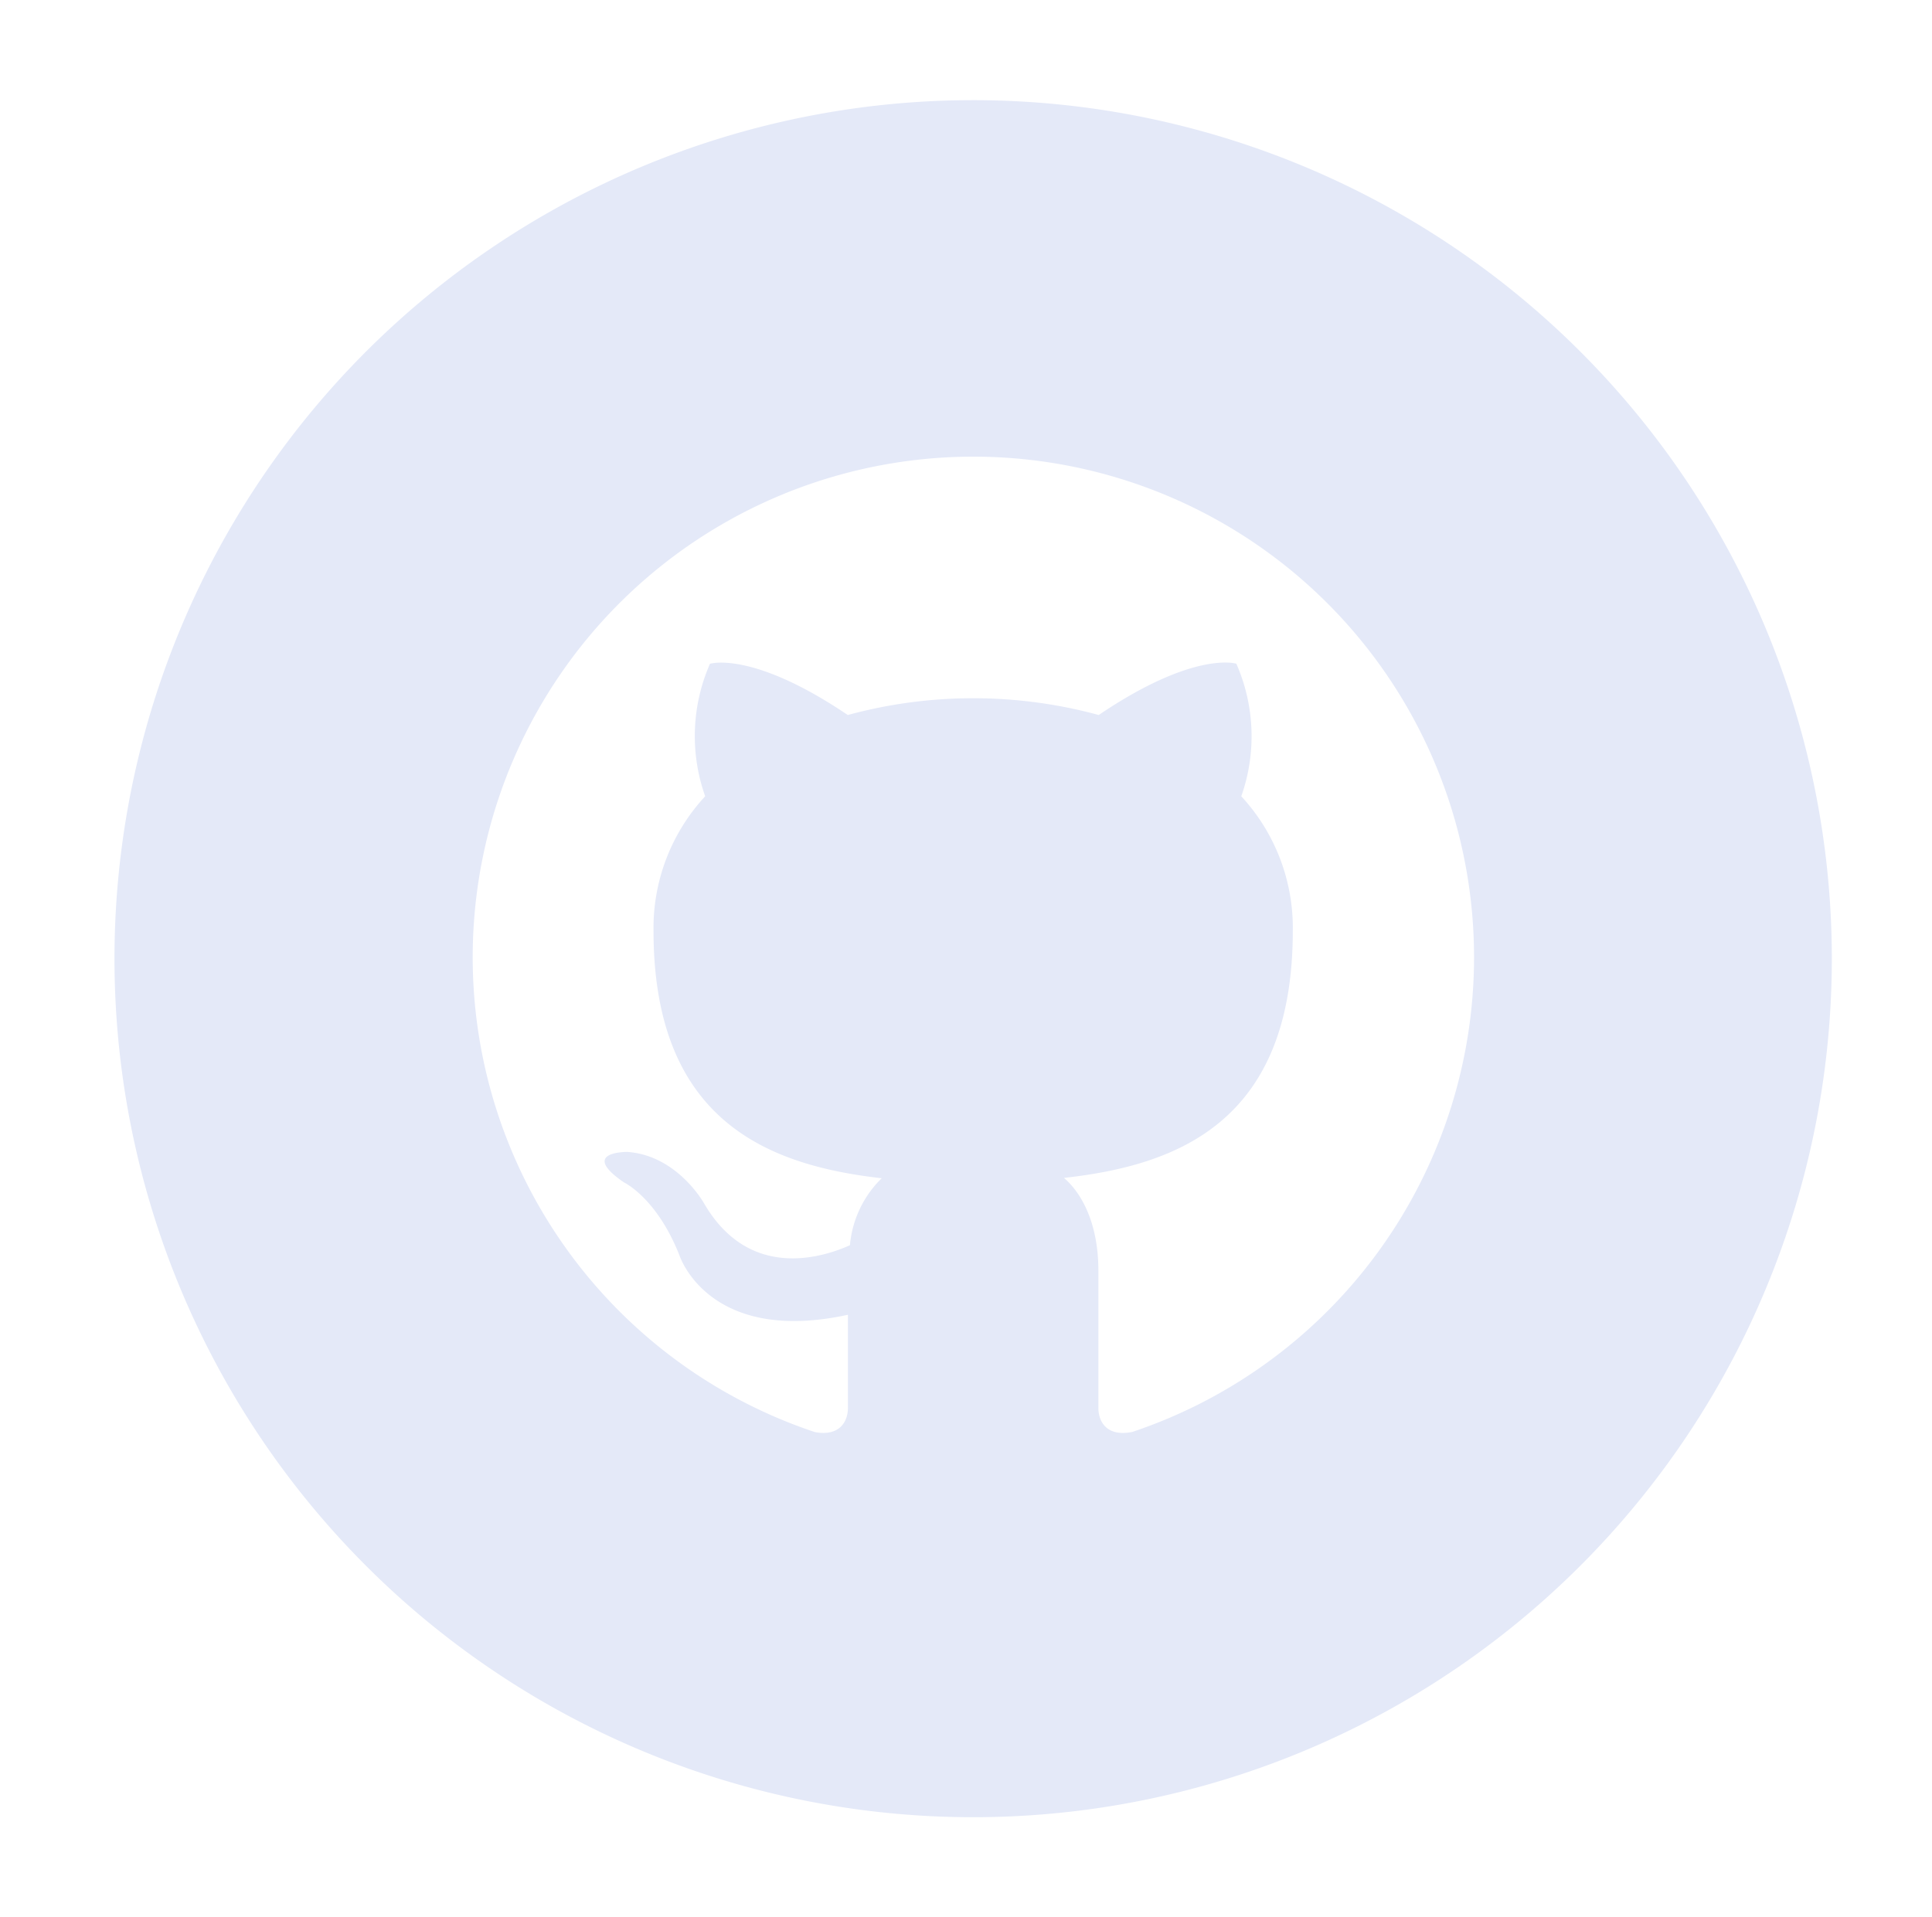 <svg xmlns="http://www.w3.org/2000/svg" xmlns:xlink="http://www.w3.org/1999/xlink" width="135" height="134" viewBox="0 0 135 134"><defs><clipPath id="b"><rect width="135" height="134"/></clipPath></defs><g id="a" clip-path="url(#b)"><path d="M60,0a60,60,0,1,0,60,60A60,60,0,0,0,60,0ZM71.09,93.08c-1.77.345-2.34-.745-2.34-1.68V81.8c0-3.265-1.145-5.4-2.405-6.48,7.8-.865,15.99-3.825,15.99-17.27a13.532,13.532,0,0,0-3.6-9.4,12.593,12.593,0,0,0-.345-9.265s-2.935-.94-9.615,3.585a33.366,33.366,0,0,0-17.535,0C44.55,38.45,41.61,39.39,41.61,39.39a12.581,12.581,0,0,0-.335,9.26,13.536,13.536,0,0,0-3.61,9.4c0,13.41,8.17,16.41,15.945,17.295a7.457,7.457,0,0,0-2.22,4.68c-2,.9-7.065,2.44-10.185-2.91,0,0-1.85-3.36-5.365-3.61,0,0-3.415-.045-.24,2.13,0,0,2.3,1.075,3.885,5.12,0,0,2.025,6.25,11.765,4.13v6.515c0,.925-.565,2.01-2.31,1.685a34.985,34.985,0,1,1,22.15,0Z" transform="translate(8 7)" fill="#e4e9f8"/></g></svg>